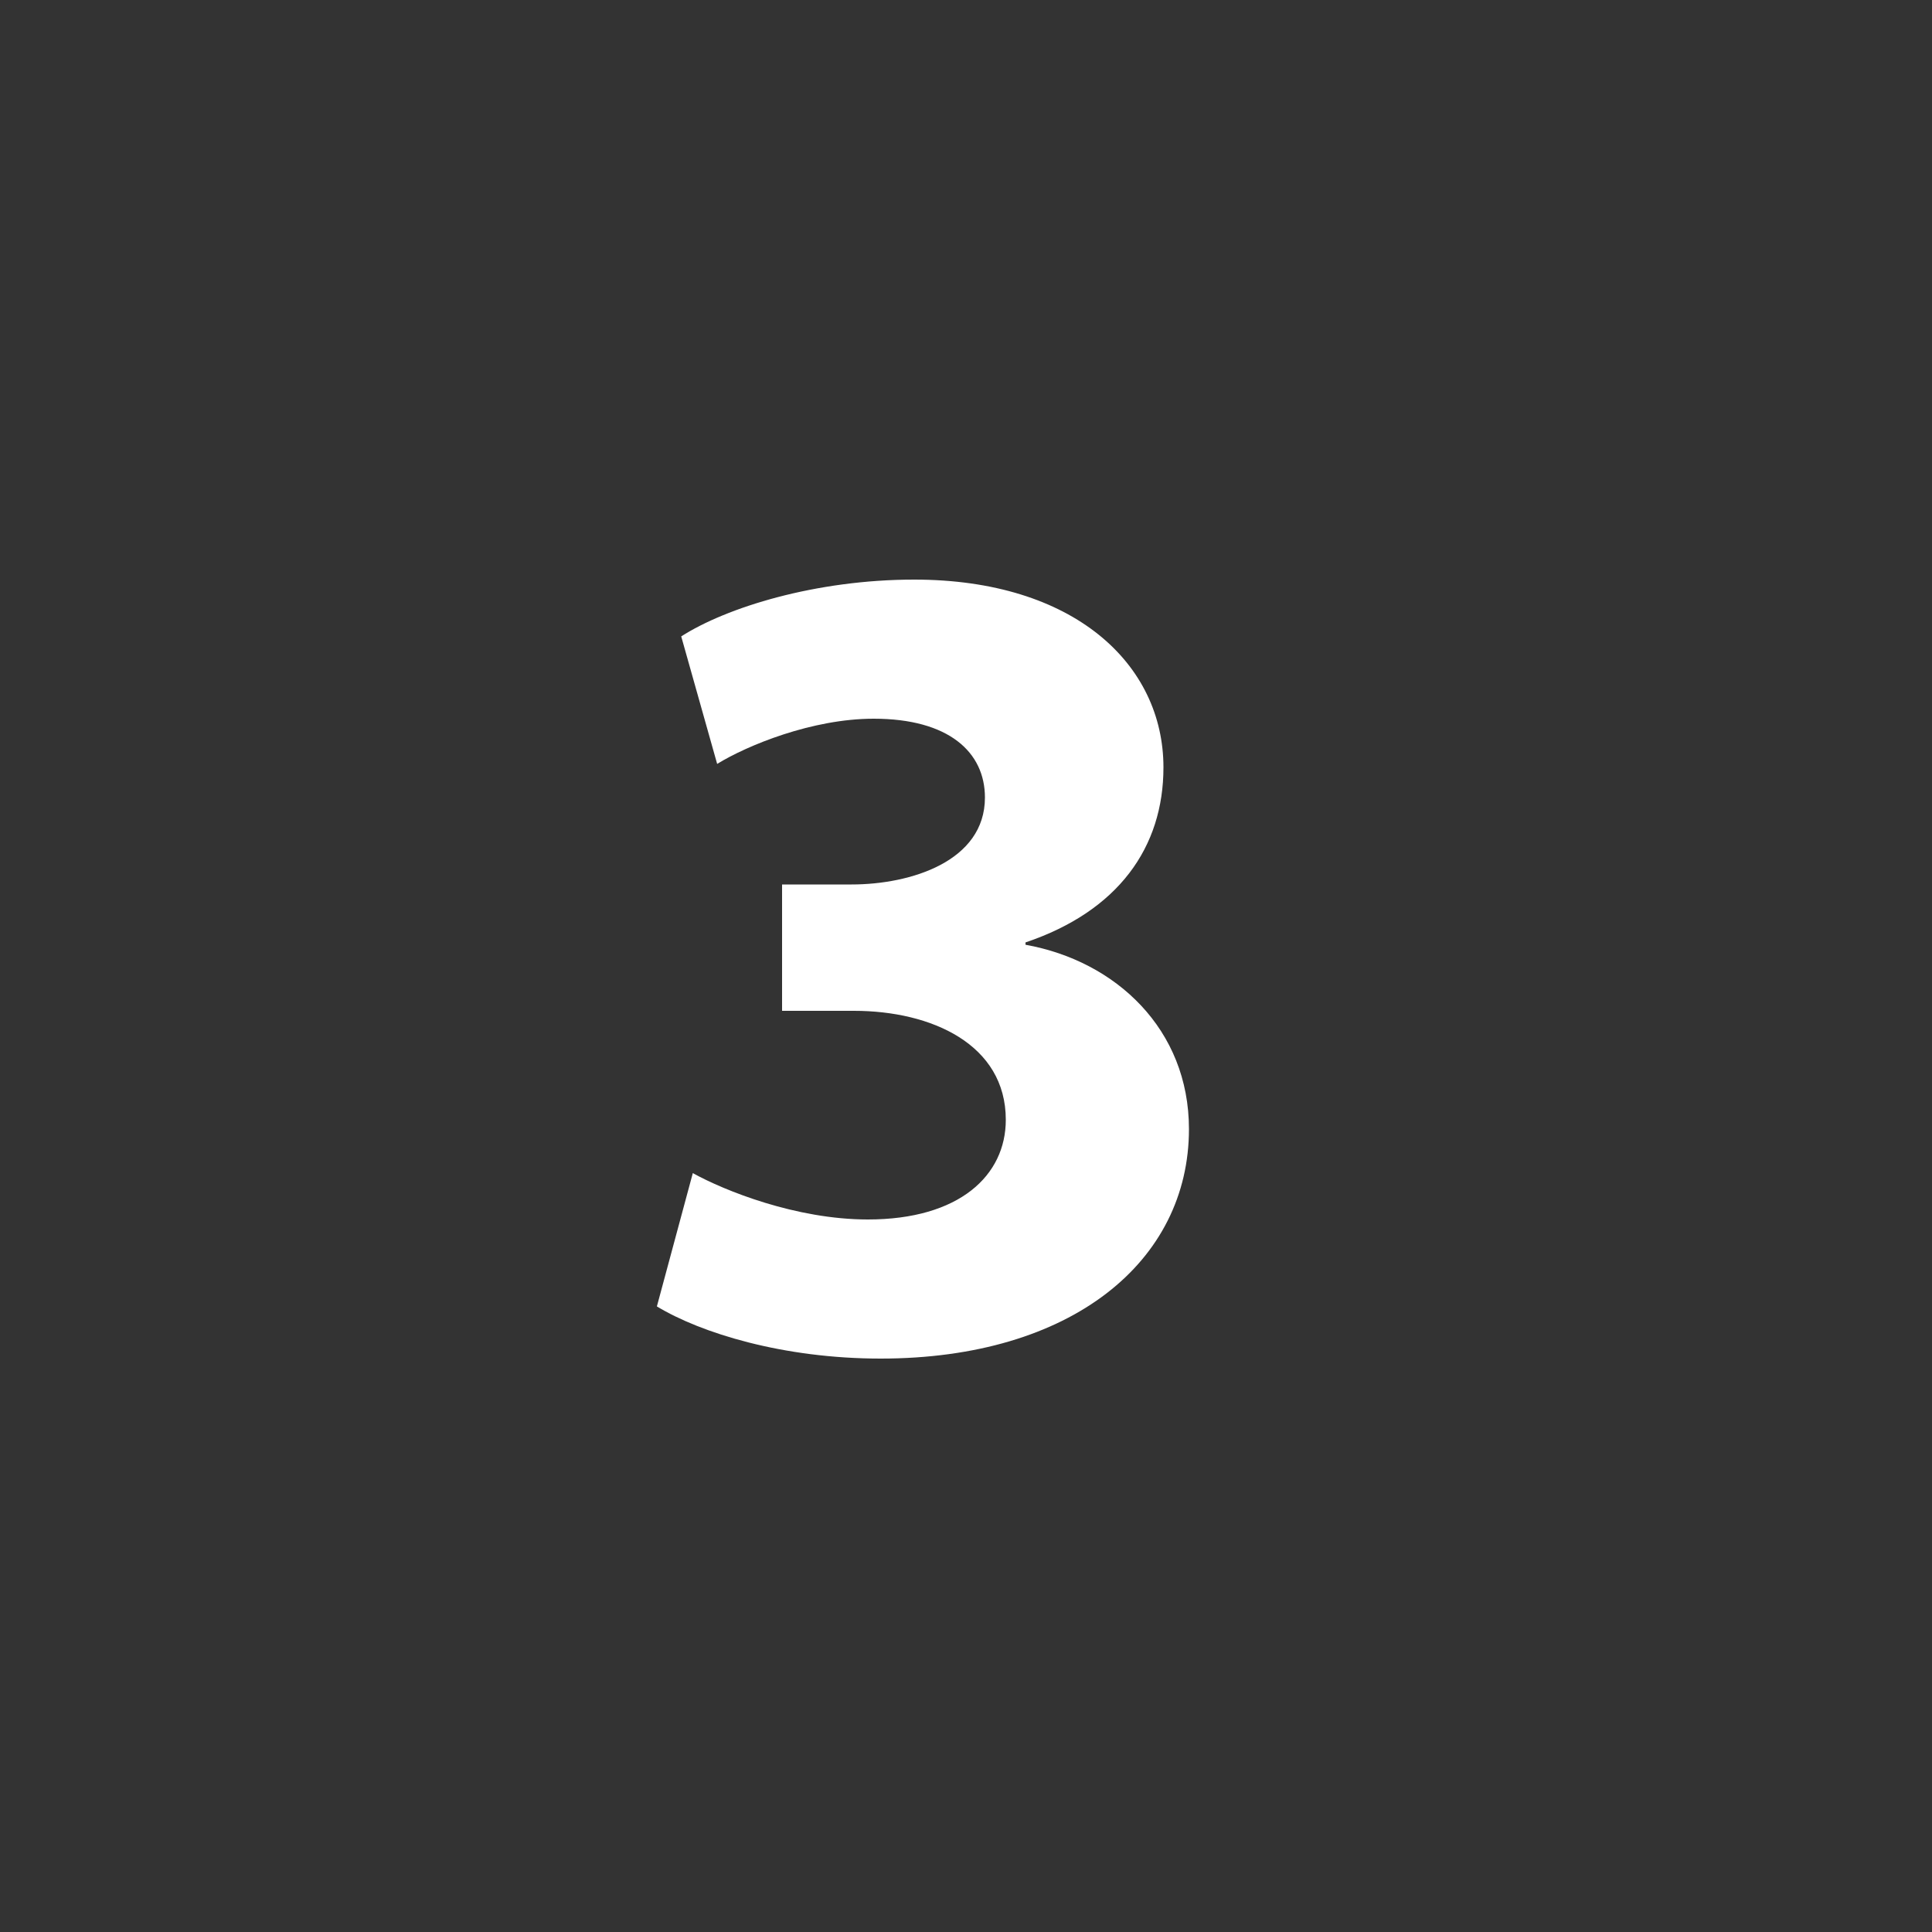 <svg width="100" height="100" viewBox="0 0 100 100" xmlns="http://www.w3.org/2000/svg" style="background:#111"><rect x="0" y="0" width="100" height="100" fill="#333333" stroke="none"/><title>3</title><path d="M34 67.62c2.28 1.38 6.54 2.7 11.58 2.7 9.9 0 15.96-5.04 15.96-11.88 0-5.16-3.78-8.7-8.46-9.54v-.12c4.8-1.62 7.14-4.92 7.14-9.06 0-5.34-4.62-9.72-12.9-9.72-5.1 0-9.72 1.44-12.06 2.94l1.86 6.6c1.56-.96 4.92-2.34 8.1-2.34 3.9 0 5.76 1.74 5.76 4.08 0 3.3-3.84 4.5-6.9 4.5h-3.6v6.54h3.72c4.02 0 7.86 1.74 7.86 5.64 0 2.88-2.4 5.16-7.14 5.16-3.72 0-7.44-1.5-9.06-2.4L34 67.62z" fill="#FFF" fill-rule="evenodd"/></svg>